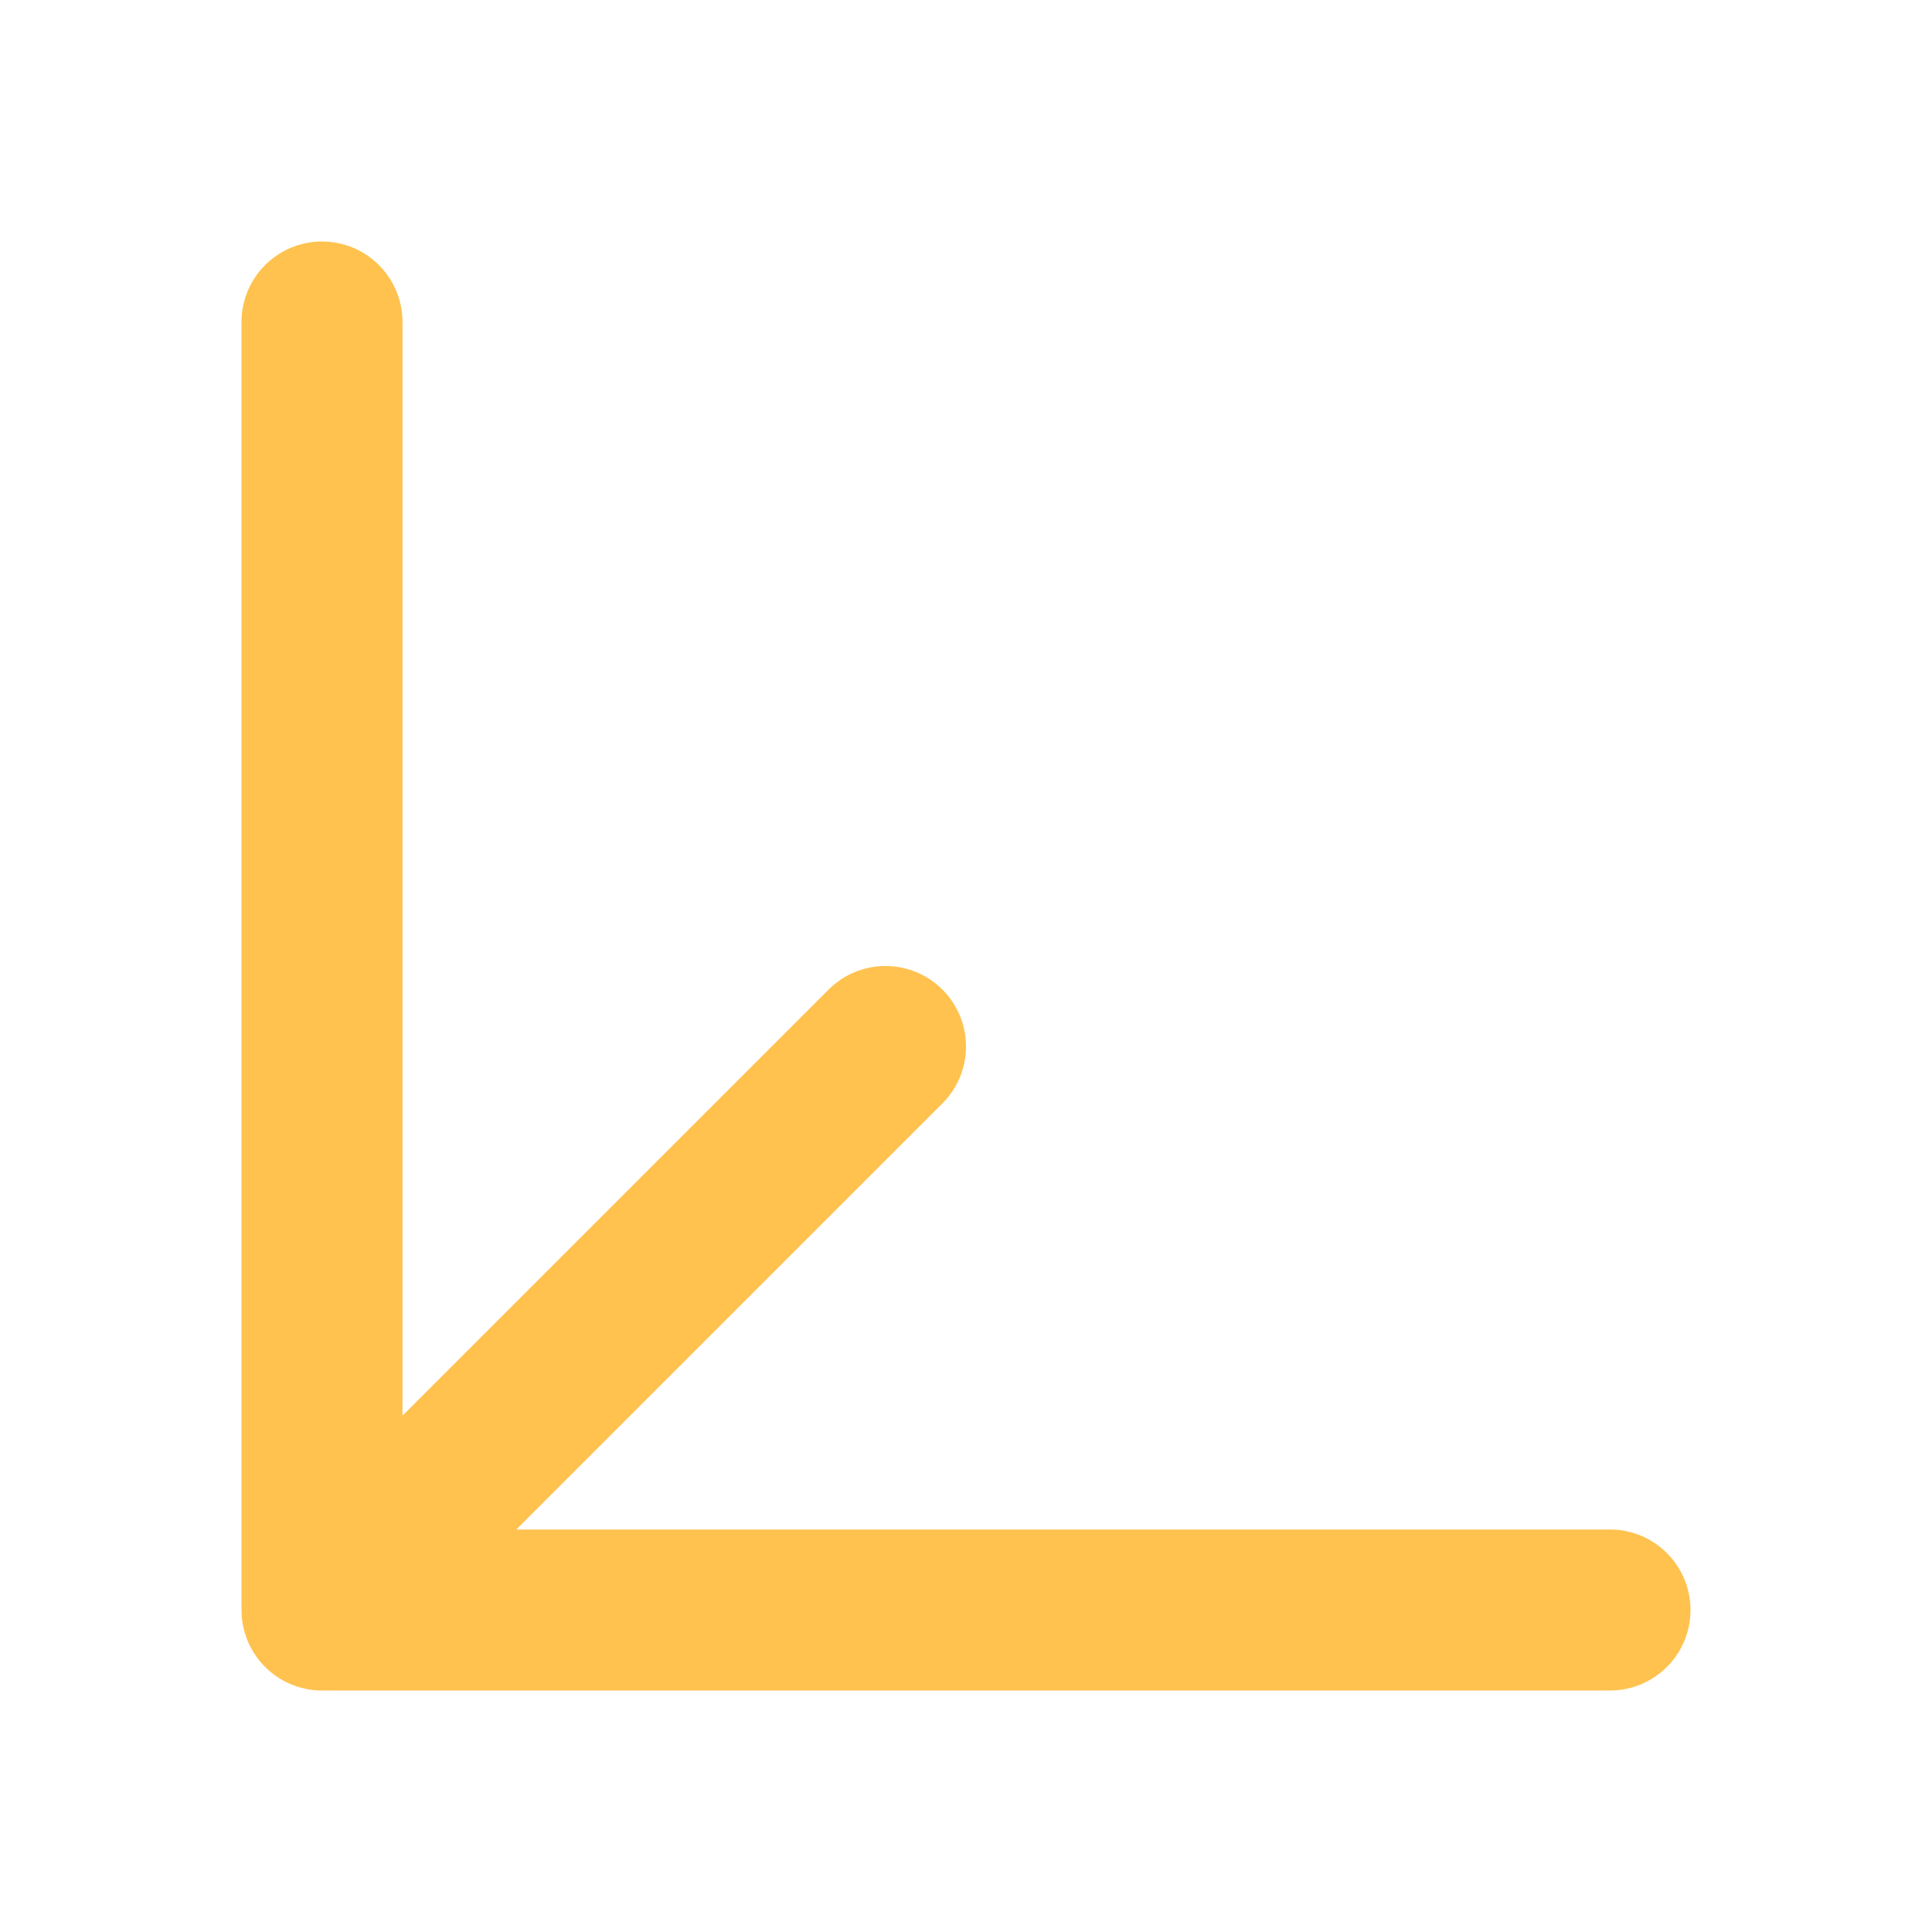 <svg xmlns="http://www.w3.org/2000/svg" width="32" height="32" viewBox="0 0 24 24">
<path fill="none" stroke="#ffc24f" stroke-linecap="round" stroke-linejoin="round" stroke-width="2" d="M4 4v16h16M4 20l7-7"/></svg>